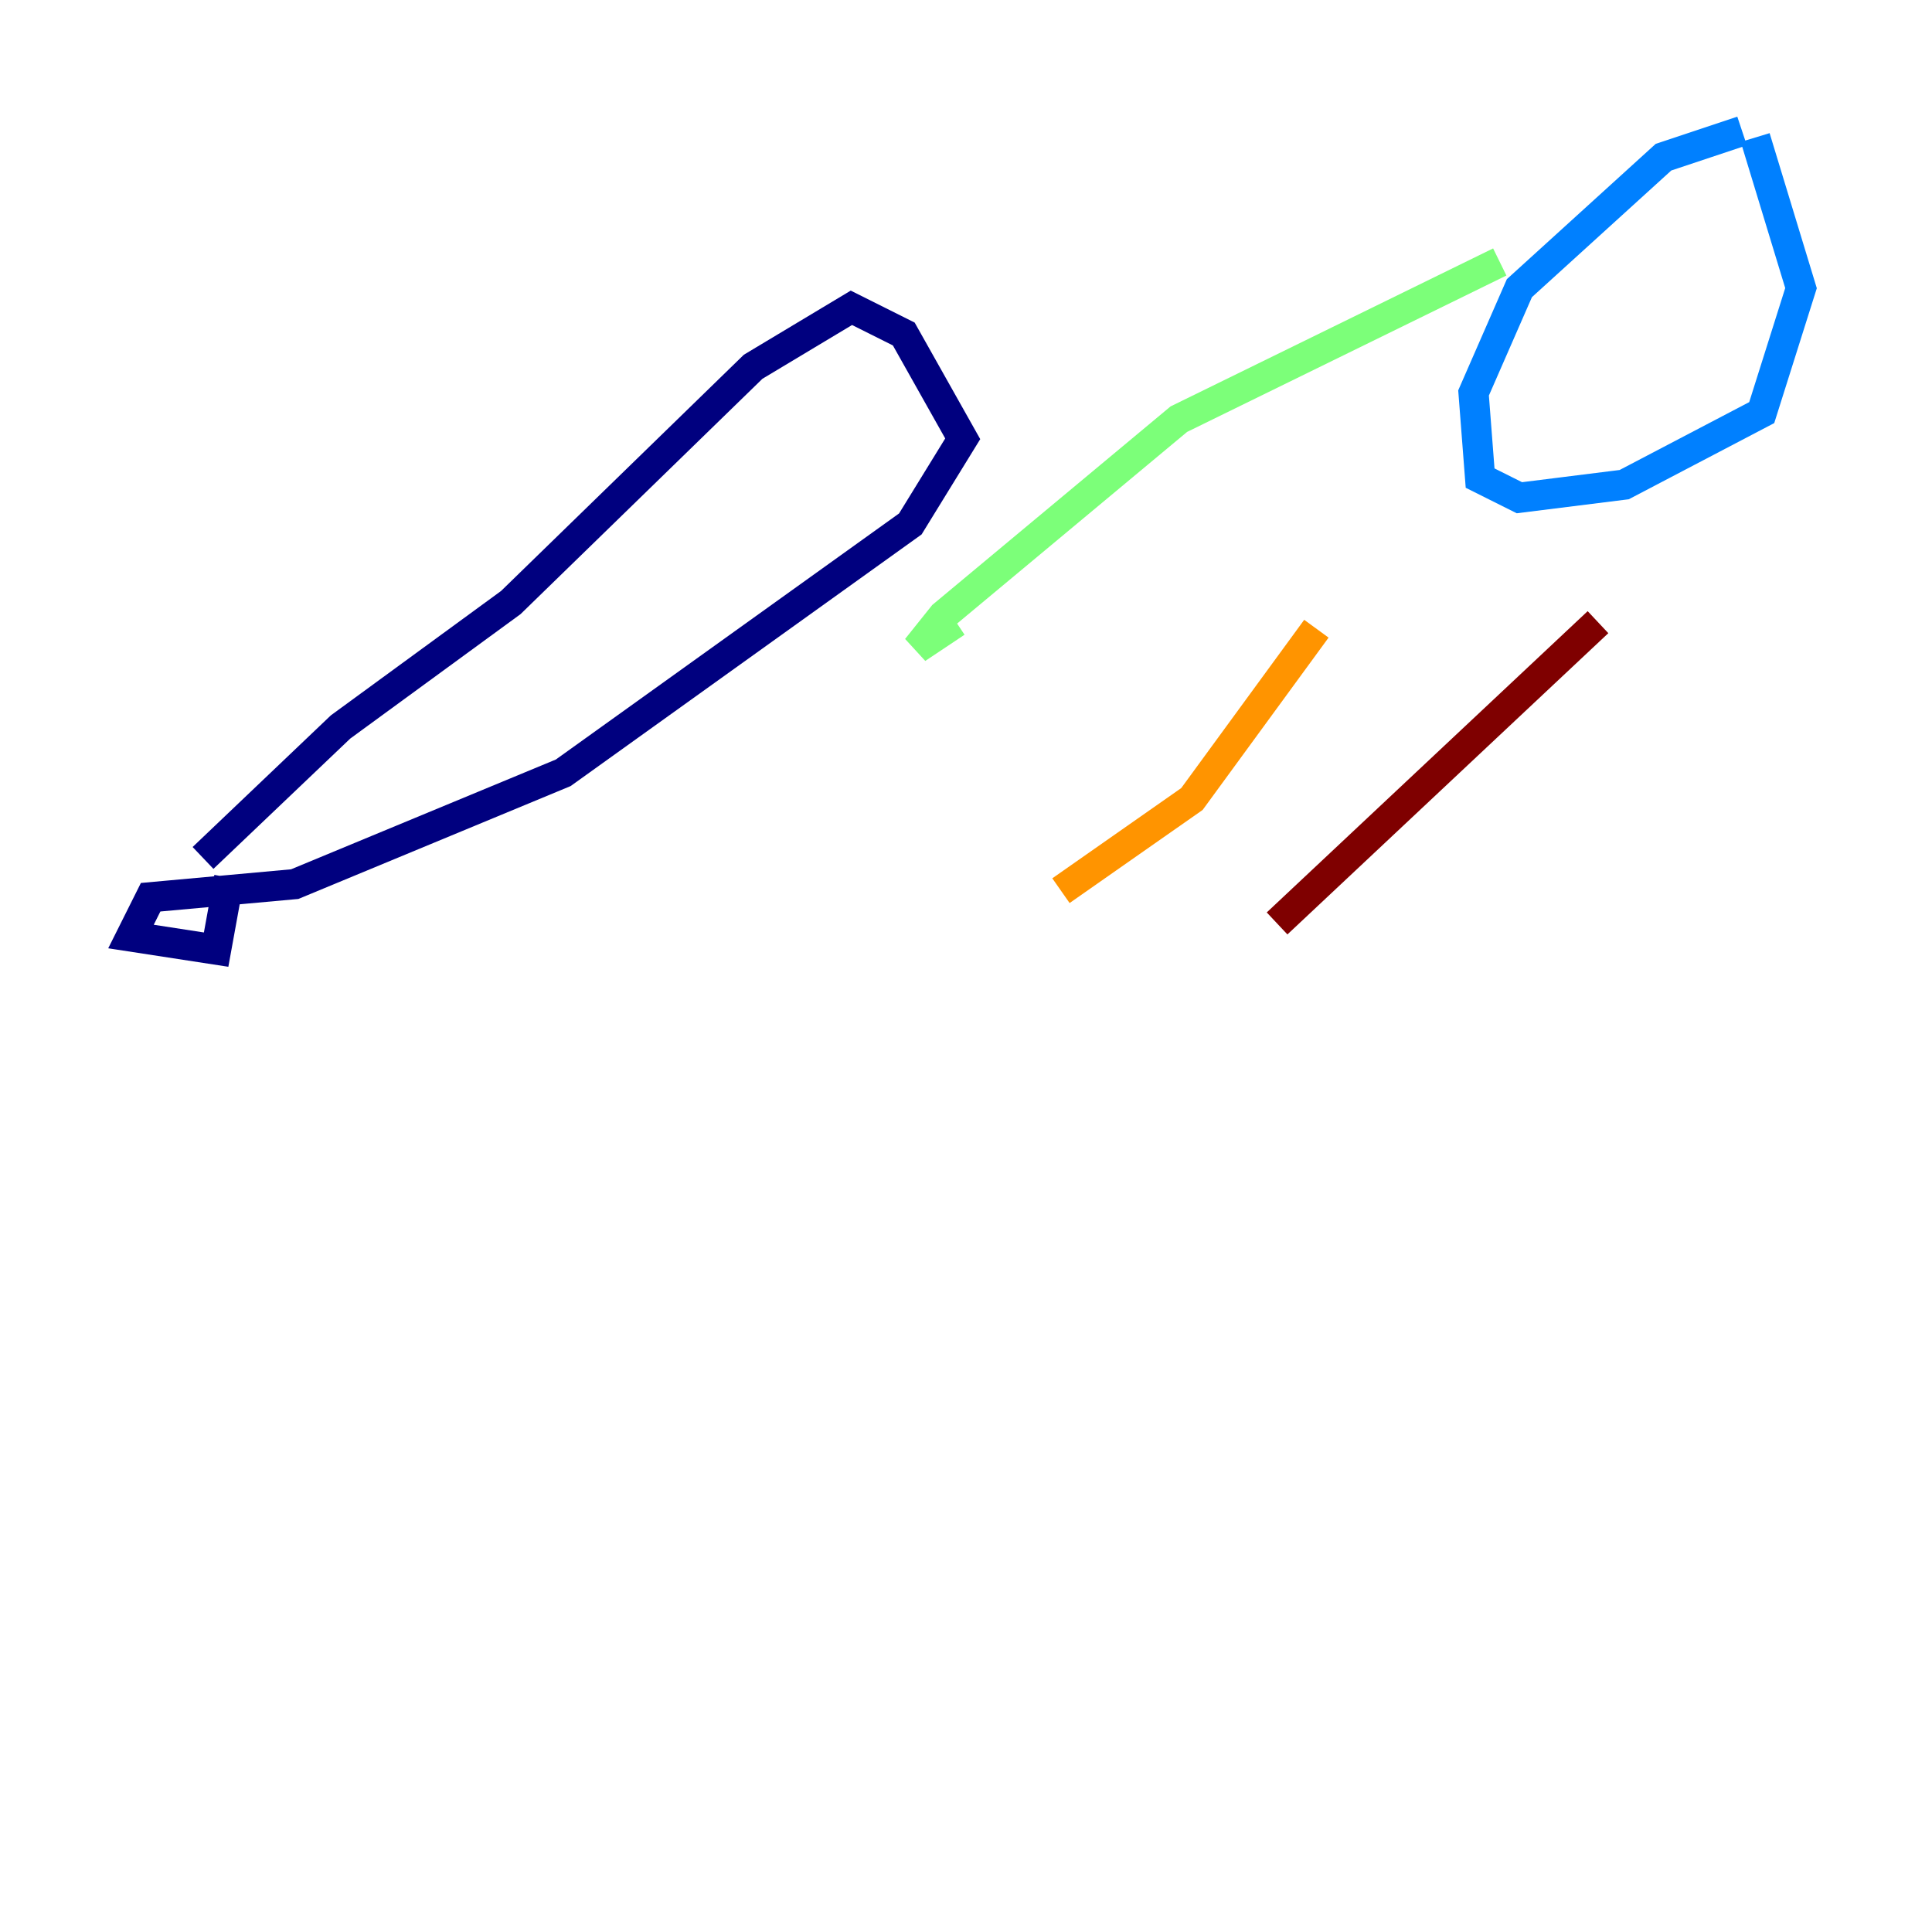 <?xml version="1.0" encoding="utf-8" ?>
<svg baseProfile="tiny" height="128" version="1.2" viewBox="0,0,128,128" width="128" xmlns="http://www.w3.org/2000/svg" xmlns:ev="http://www.w3.org/2001/xml-events" xmlns:xlink="http://www.w3.org/1999/xlink"><defs /><polyline fill="none" points="13.451,56.841 22.563,48.163 33.844,39.919 49.898,24.298 56.407,20.393 59.878,22.129 63.783,29.071 60.312,34.712 37.315,51.2 19.525,58.576 9.98,59.444 8.678,62.047 14.319,62.915 15.186,58.142" stroke="#00007f" stroke-width="2" /><polyline fill="none" points="115.417,8.678 110.21,10.414 100.664,19.091 97.627,26.034 98.061,31.675 100.664,32.976 107.607,32.108 116.719,27.336 119.322,19.091 116.285,9.112" stroke="#0080ff" stroke-width="2" /><polyline fill="none" points="99.363,17.356 78.102,27.77 62.481,40.786 60.746,42.956 63.349,41.22" stroke="#7cff79" stroke-width="2" /><polyline fill="none" points="87.214,41.654 78.969,52.936 70.291,59.01" stroke="#ff9400" stroke-width="2" /><polyline fill="none" points="105.871,41.22 84.61,61.18" stroke="#7f0000" stroke-width="2" /></svg>